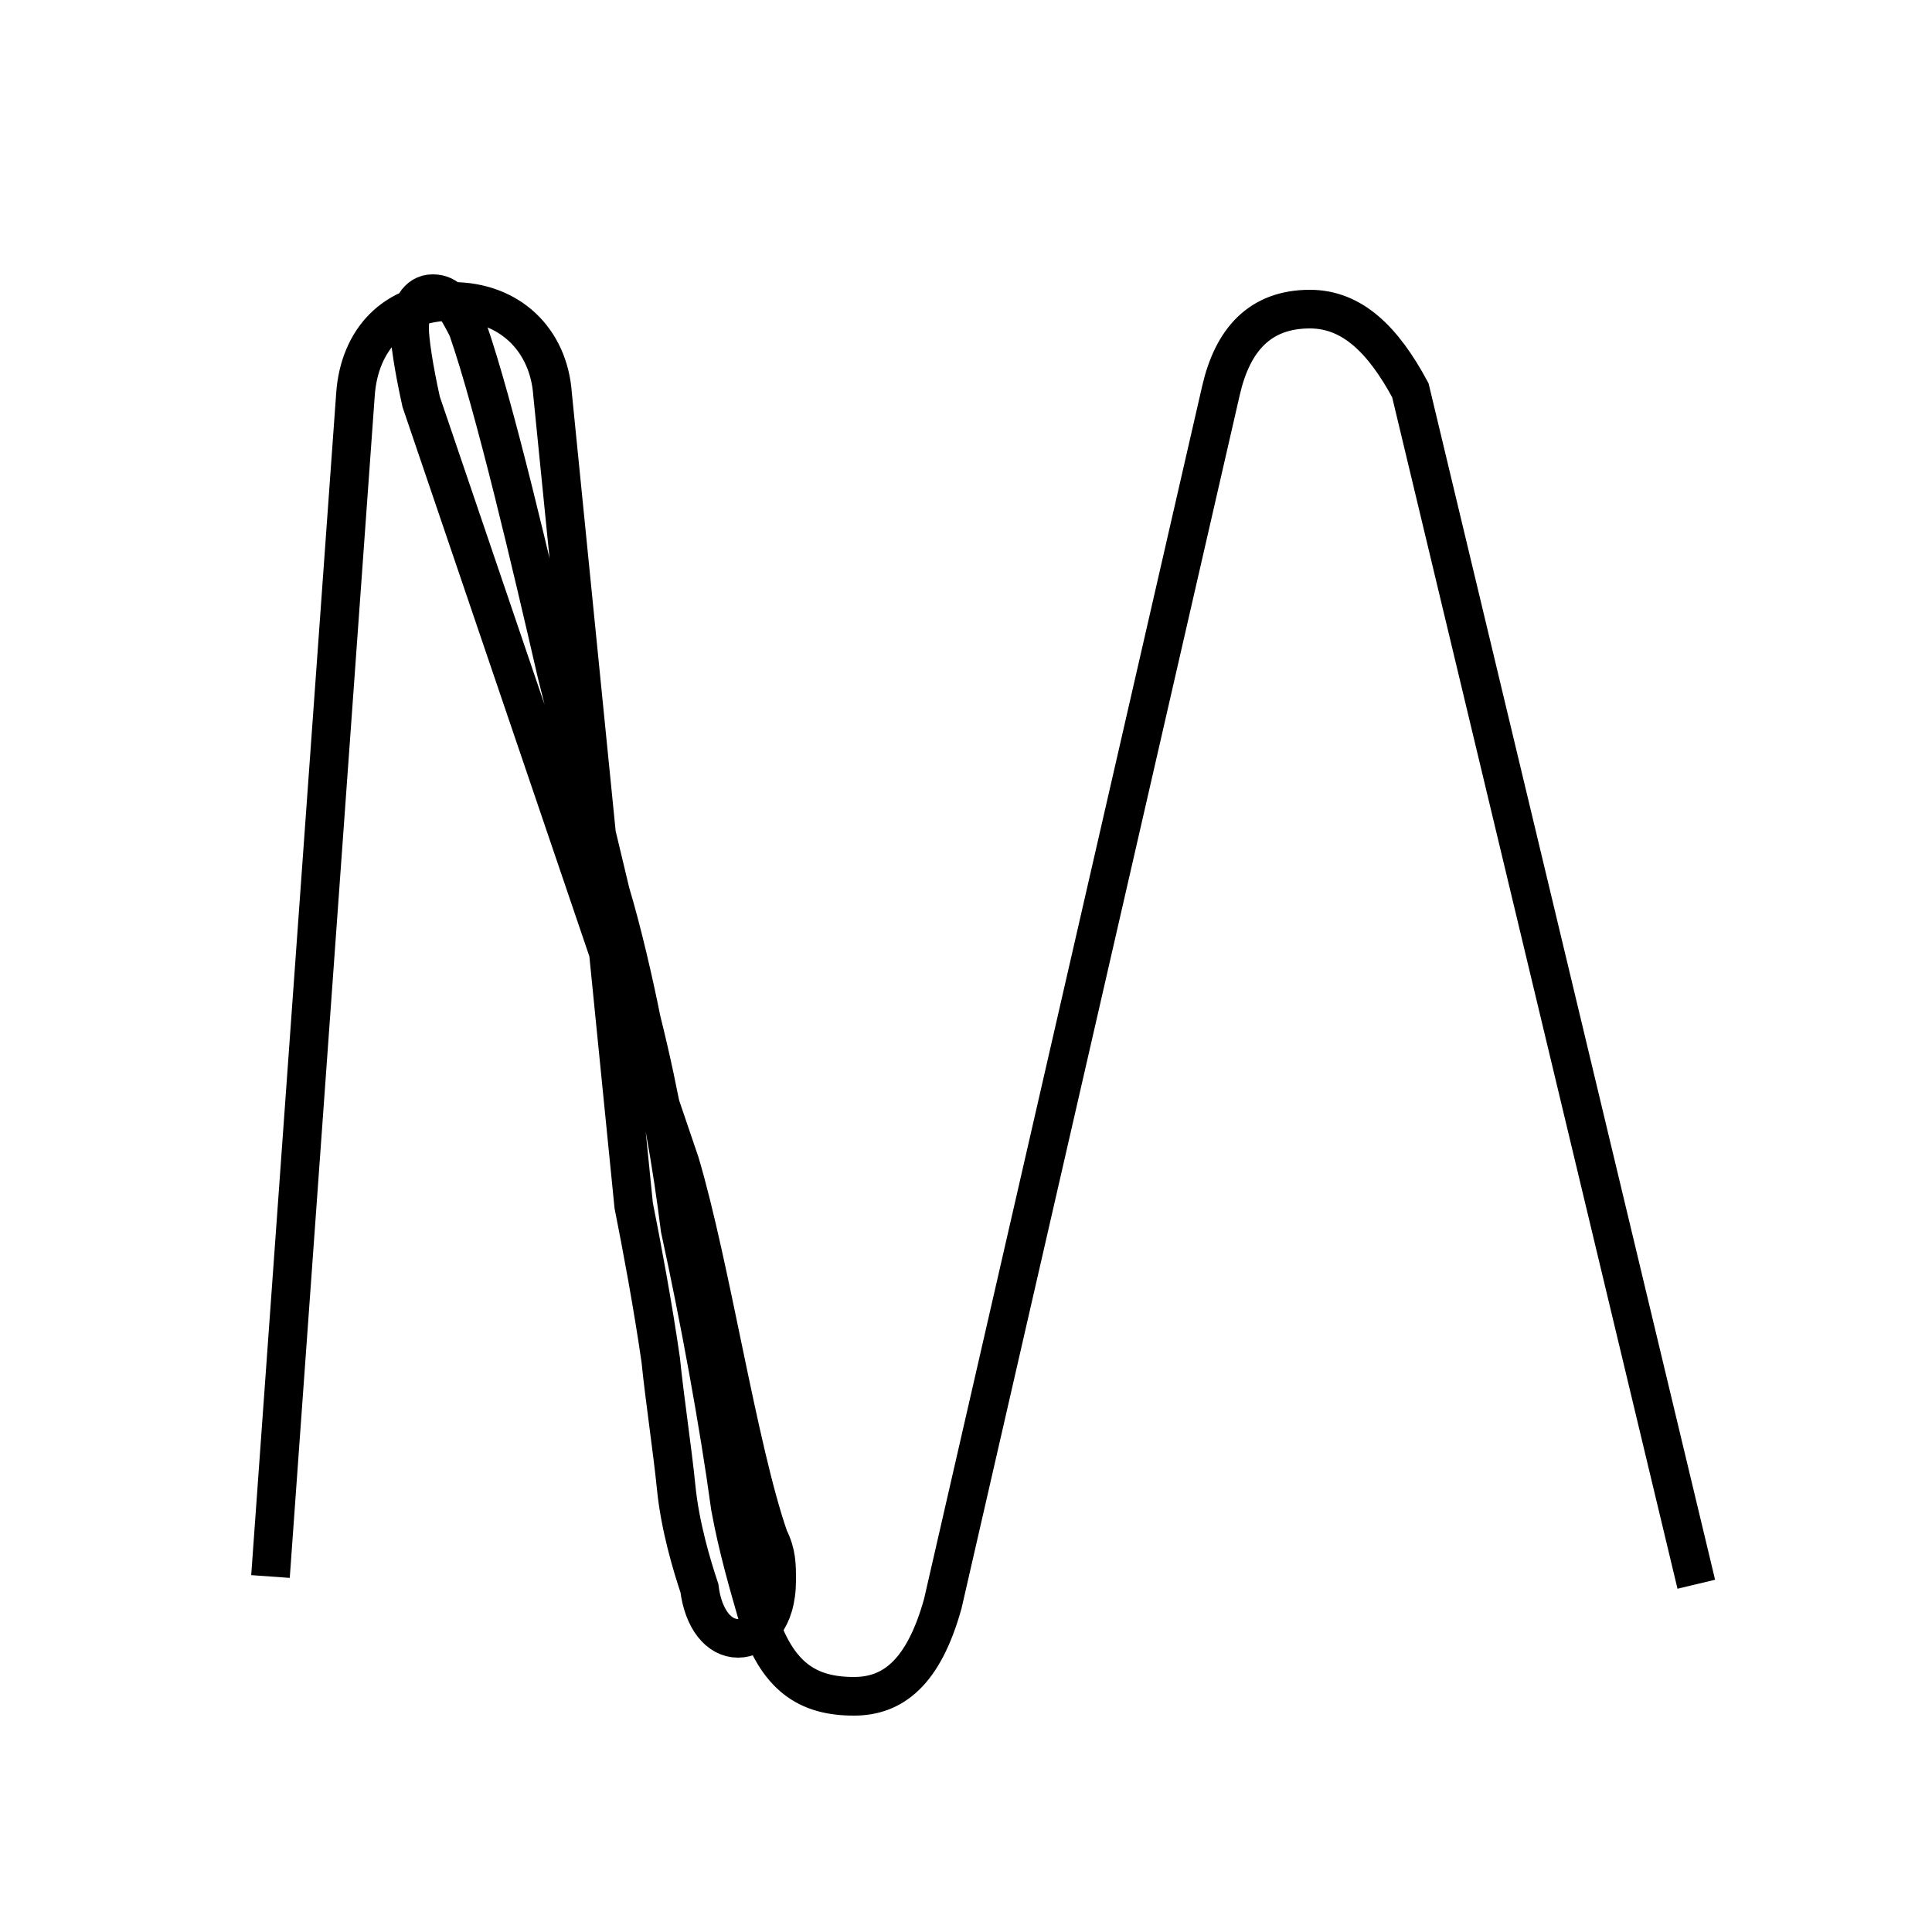 <?xml version='1.0' encoding='utf8'?>
<svg viewBox="0.0 -6.0 50.0 50.0" version="1.1" xmlns="http://www.w3.org/2000/svg">
<rect x="0.0" y="-6.0" width="50.0" height="50.0" fill="#808080" stroke="none"/>
<rect x="-1000" y="-1000" width="2000" height="2000" stroke="white" fill="white"/>
<g style="fill:white;stroke:#000000;  stroke-width:1">
<path d="M 7.0 -3.2 L 9.2 -33.8 C 9.3 -35.2 10.2 -36.2 11.7 -36.2 C 13.2 -36.2 14.2 -35.2 14.3 -33.8 L 16.4 -12.8 C 16.6 -11.8 16.9 -10.2 17.1 -8.8 C 17.2 -7.8 17.4 -6.5 17.5 -5.5 C 17.6 -4.5 17.9 -3.5 18.1 -2.9 C 18.2 -2.1 18.6 -1.6 19.1 -1.6 C 19.6 -1.6 20.1 -2.1 20.1 -3.1 C 20.1 -3.5 20.1 -3.8 19.9 -4.2 C 19.1 -6.5 18.4 -11.2 17.6 -13.9 L 10.9 -33.6 C 10.7 -34.5 10.6 -35.2 10.6 -35.5 C 10.6 -36.0 10.8 -36.4 11.2 -36.4 C 11.6 -36.4 11.8 -36.1 12.1 -35.5 C 12.8 -33.5 13.8 -29.2 14.4 -26.6 C 14.9 -24.6 15.4 -22.6 15.8 -20.9 C 16.1 -19.9 16.4 -18.6 16.6 -17.6 C 17.1 -15.6 17.4 -13.8 17.6 -12.2 C 18.1 -9.9 18.6 -7.2 18.9 -5.0 C 19.1 -3.9 19.4 -2.9 19.6 -2.2 C 20.1 -0.6 20.9 -0.1 22.1 -0.1 C 23.1 -0.1 23.9 -0.7 24.4 -2.5 L 31.6 -33.9 C 31.9 -35.2 32.6 -36.0 33.9 -36.0 C 35.0 -36.0 35.8 -35.2 36.5 -33.9 L 43.9 -3.0" transform="translate(0.0, 38.0)" />
</g>
</svg>